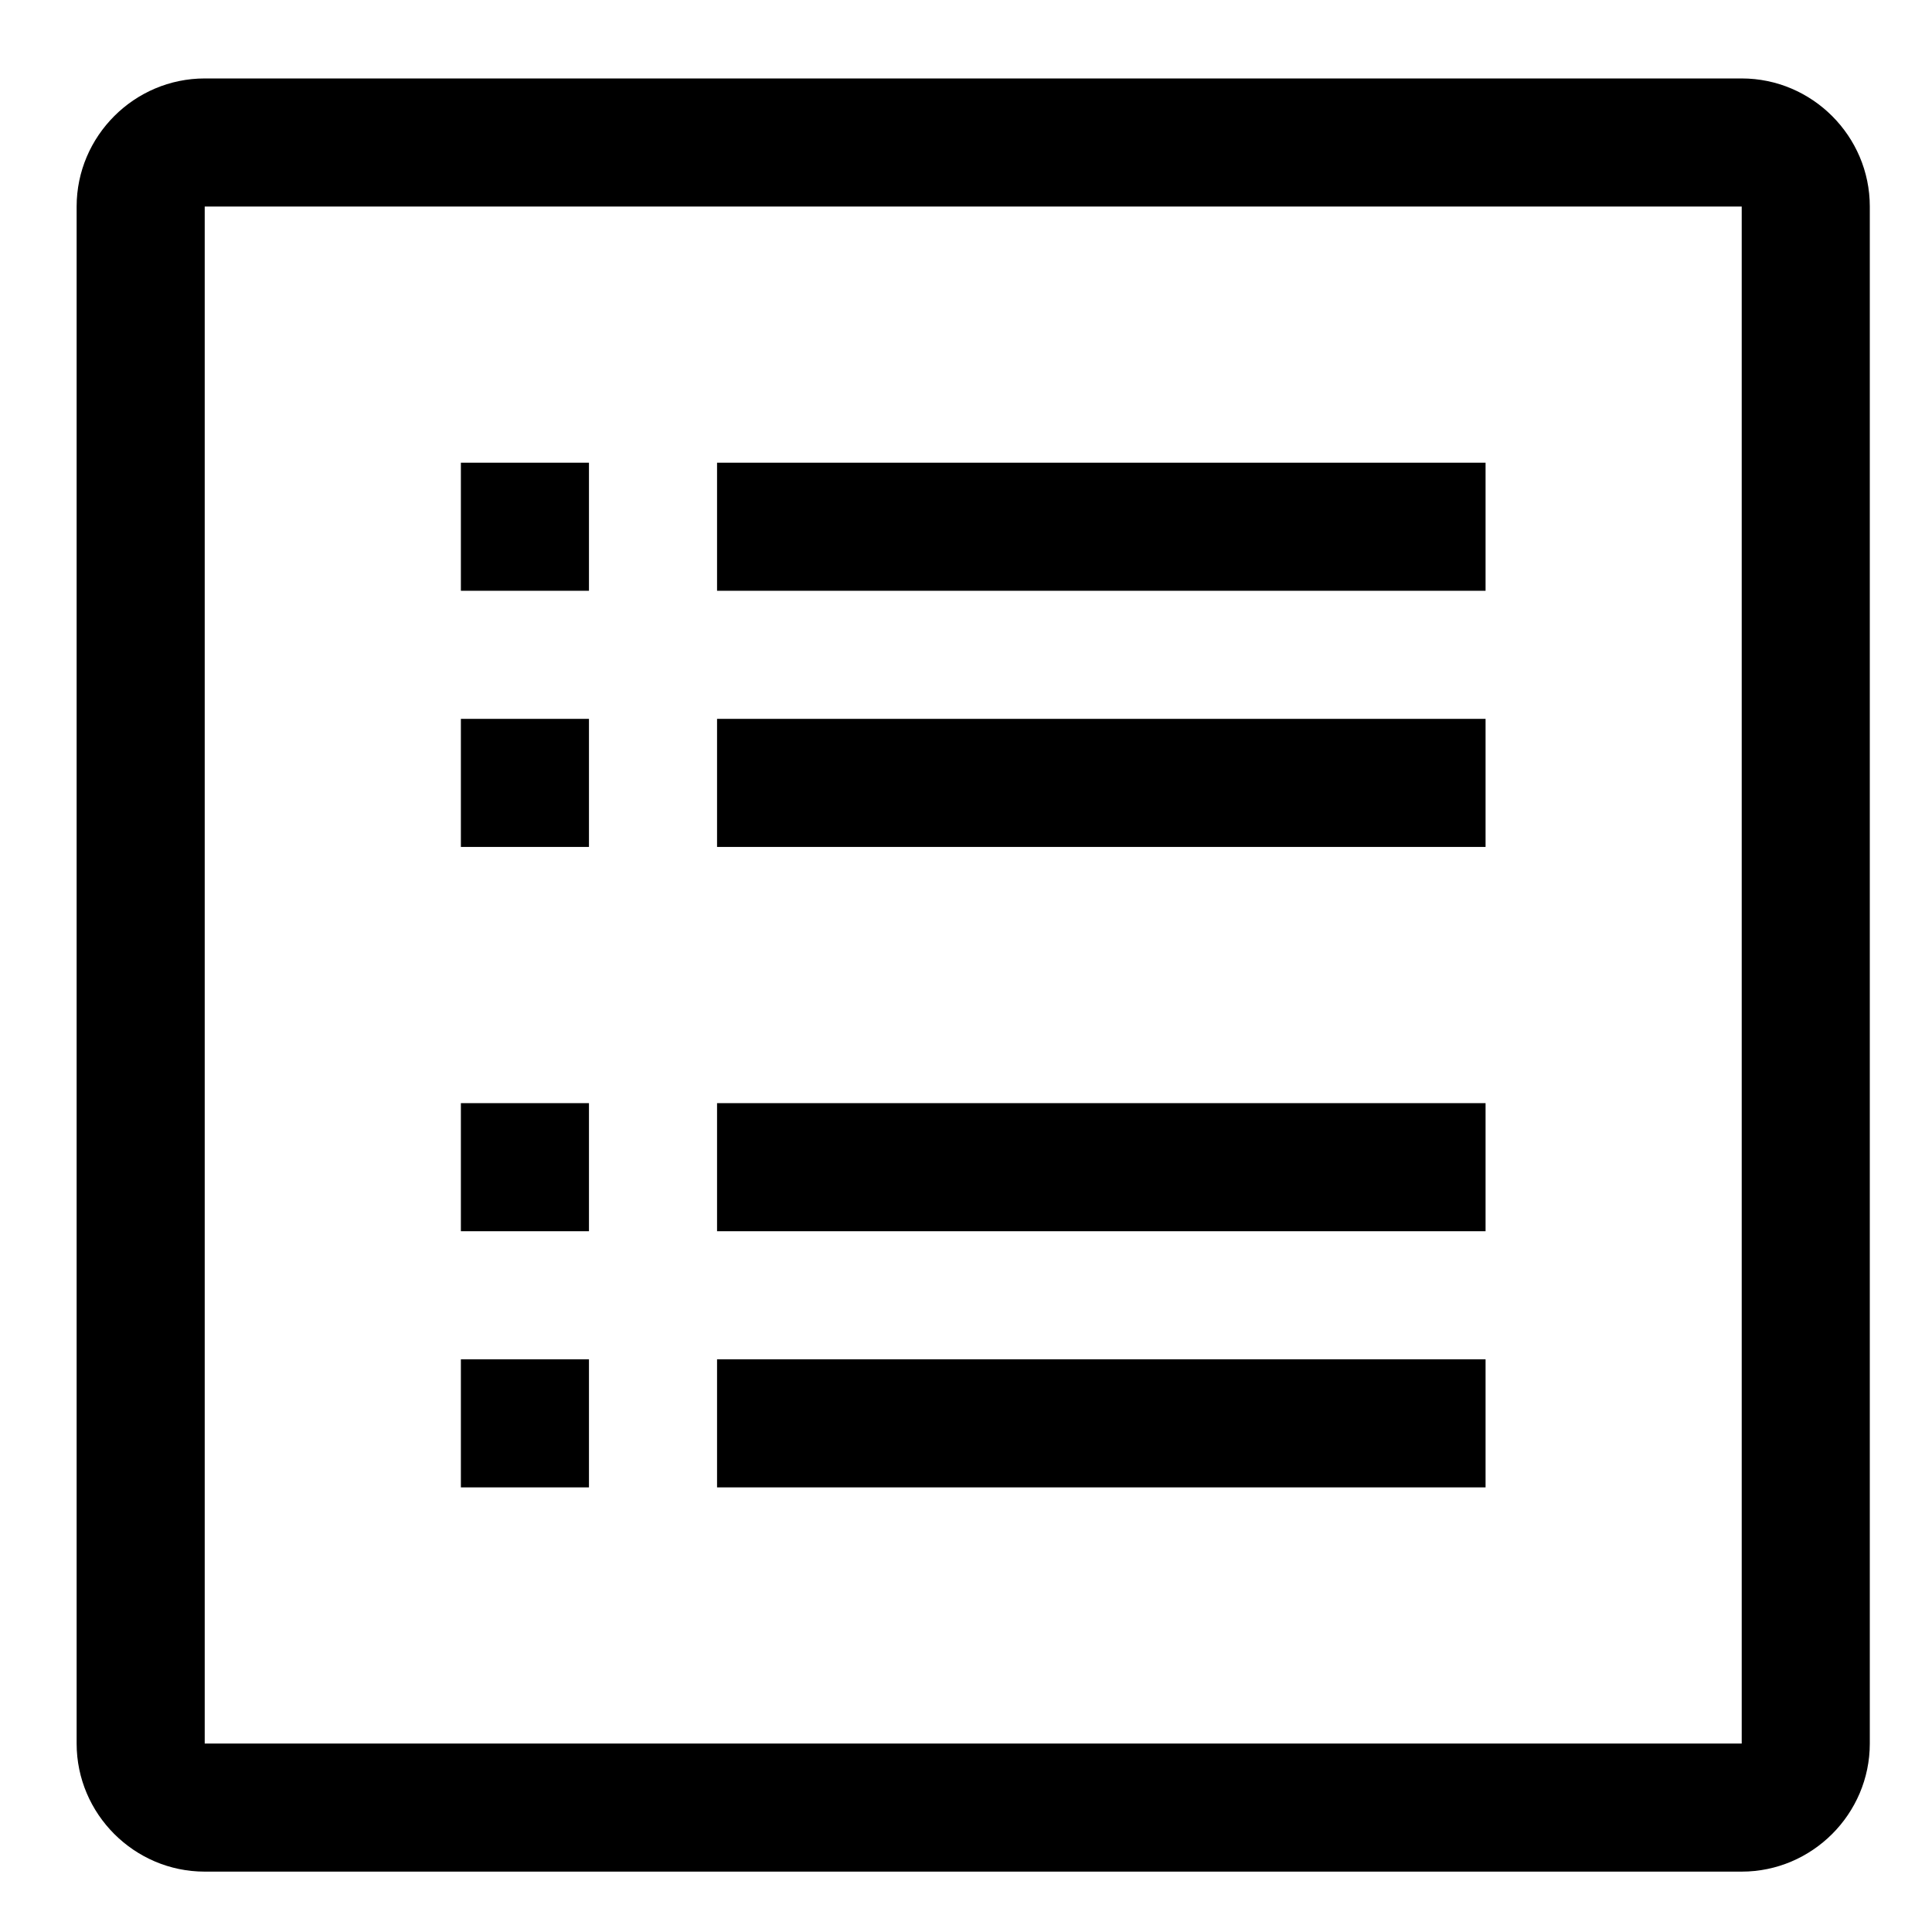 <?xml version="1.0" standalone="no"?><!DOCTYPE svg PUBLIC "-//W3C//DTD SVG 1.1//EN" "http://www.w3.org/Graphics/SVG/1.1/DTD/svg11.dtd"><svg t="1610524279404" class="icon" viewBox="0 0 1024 1024" version="1.1" xmlns="http://www.w3.org/2000/svg" p-id="7102" xmlns:xlink="http://www.w3.org/1999/xlink" width="200" height="200"><defs><style type="text/css"></style></defs><path d="M923.147 41.58l-814.643 0c-37.325 0-67.886 30.564-67.886 67.885l0 814.648c0 37.322 30.562 67.883 67.885 67.883l814.643 0c37.327 0 67.888-30.562 67.888-67.883l0-814.648c0-37.321-30.562-67.885-67.887-67.885zM923.147 924.116l-814.643 0 0-814.649 814.643 0 0 814.649zM380.053 245.244l407.326 0 0 67.888-407.326 0 0-67.888zM244.276 245.244l67.888 0 0 67.888-67.888 0 0-67.888zM380.053 381.018l407.326 0 0 67.888-407.326 0 0-67.888zM244.276 381.018l67.888 0 0 67.888-67.888 0 0-67.888zM380.053 584.679l407.326 0 0 67.888-407.326 0 0-67.888zM244.276 584.679l67.888 0 0 67.888-67.888 0 0-67.888zM380.053 720.45l407.326 0 0 67.893-407.326 0 0-67.893zM244.276 720.45l67.888 0 0 67.893-67.888 0 0-67.893z" p-id="7103"></path></svg>
